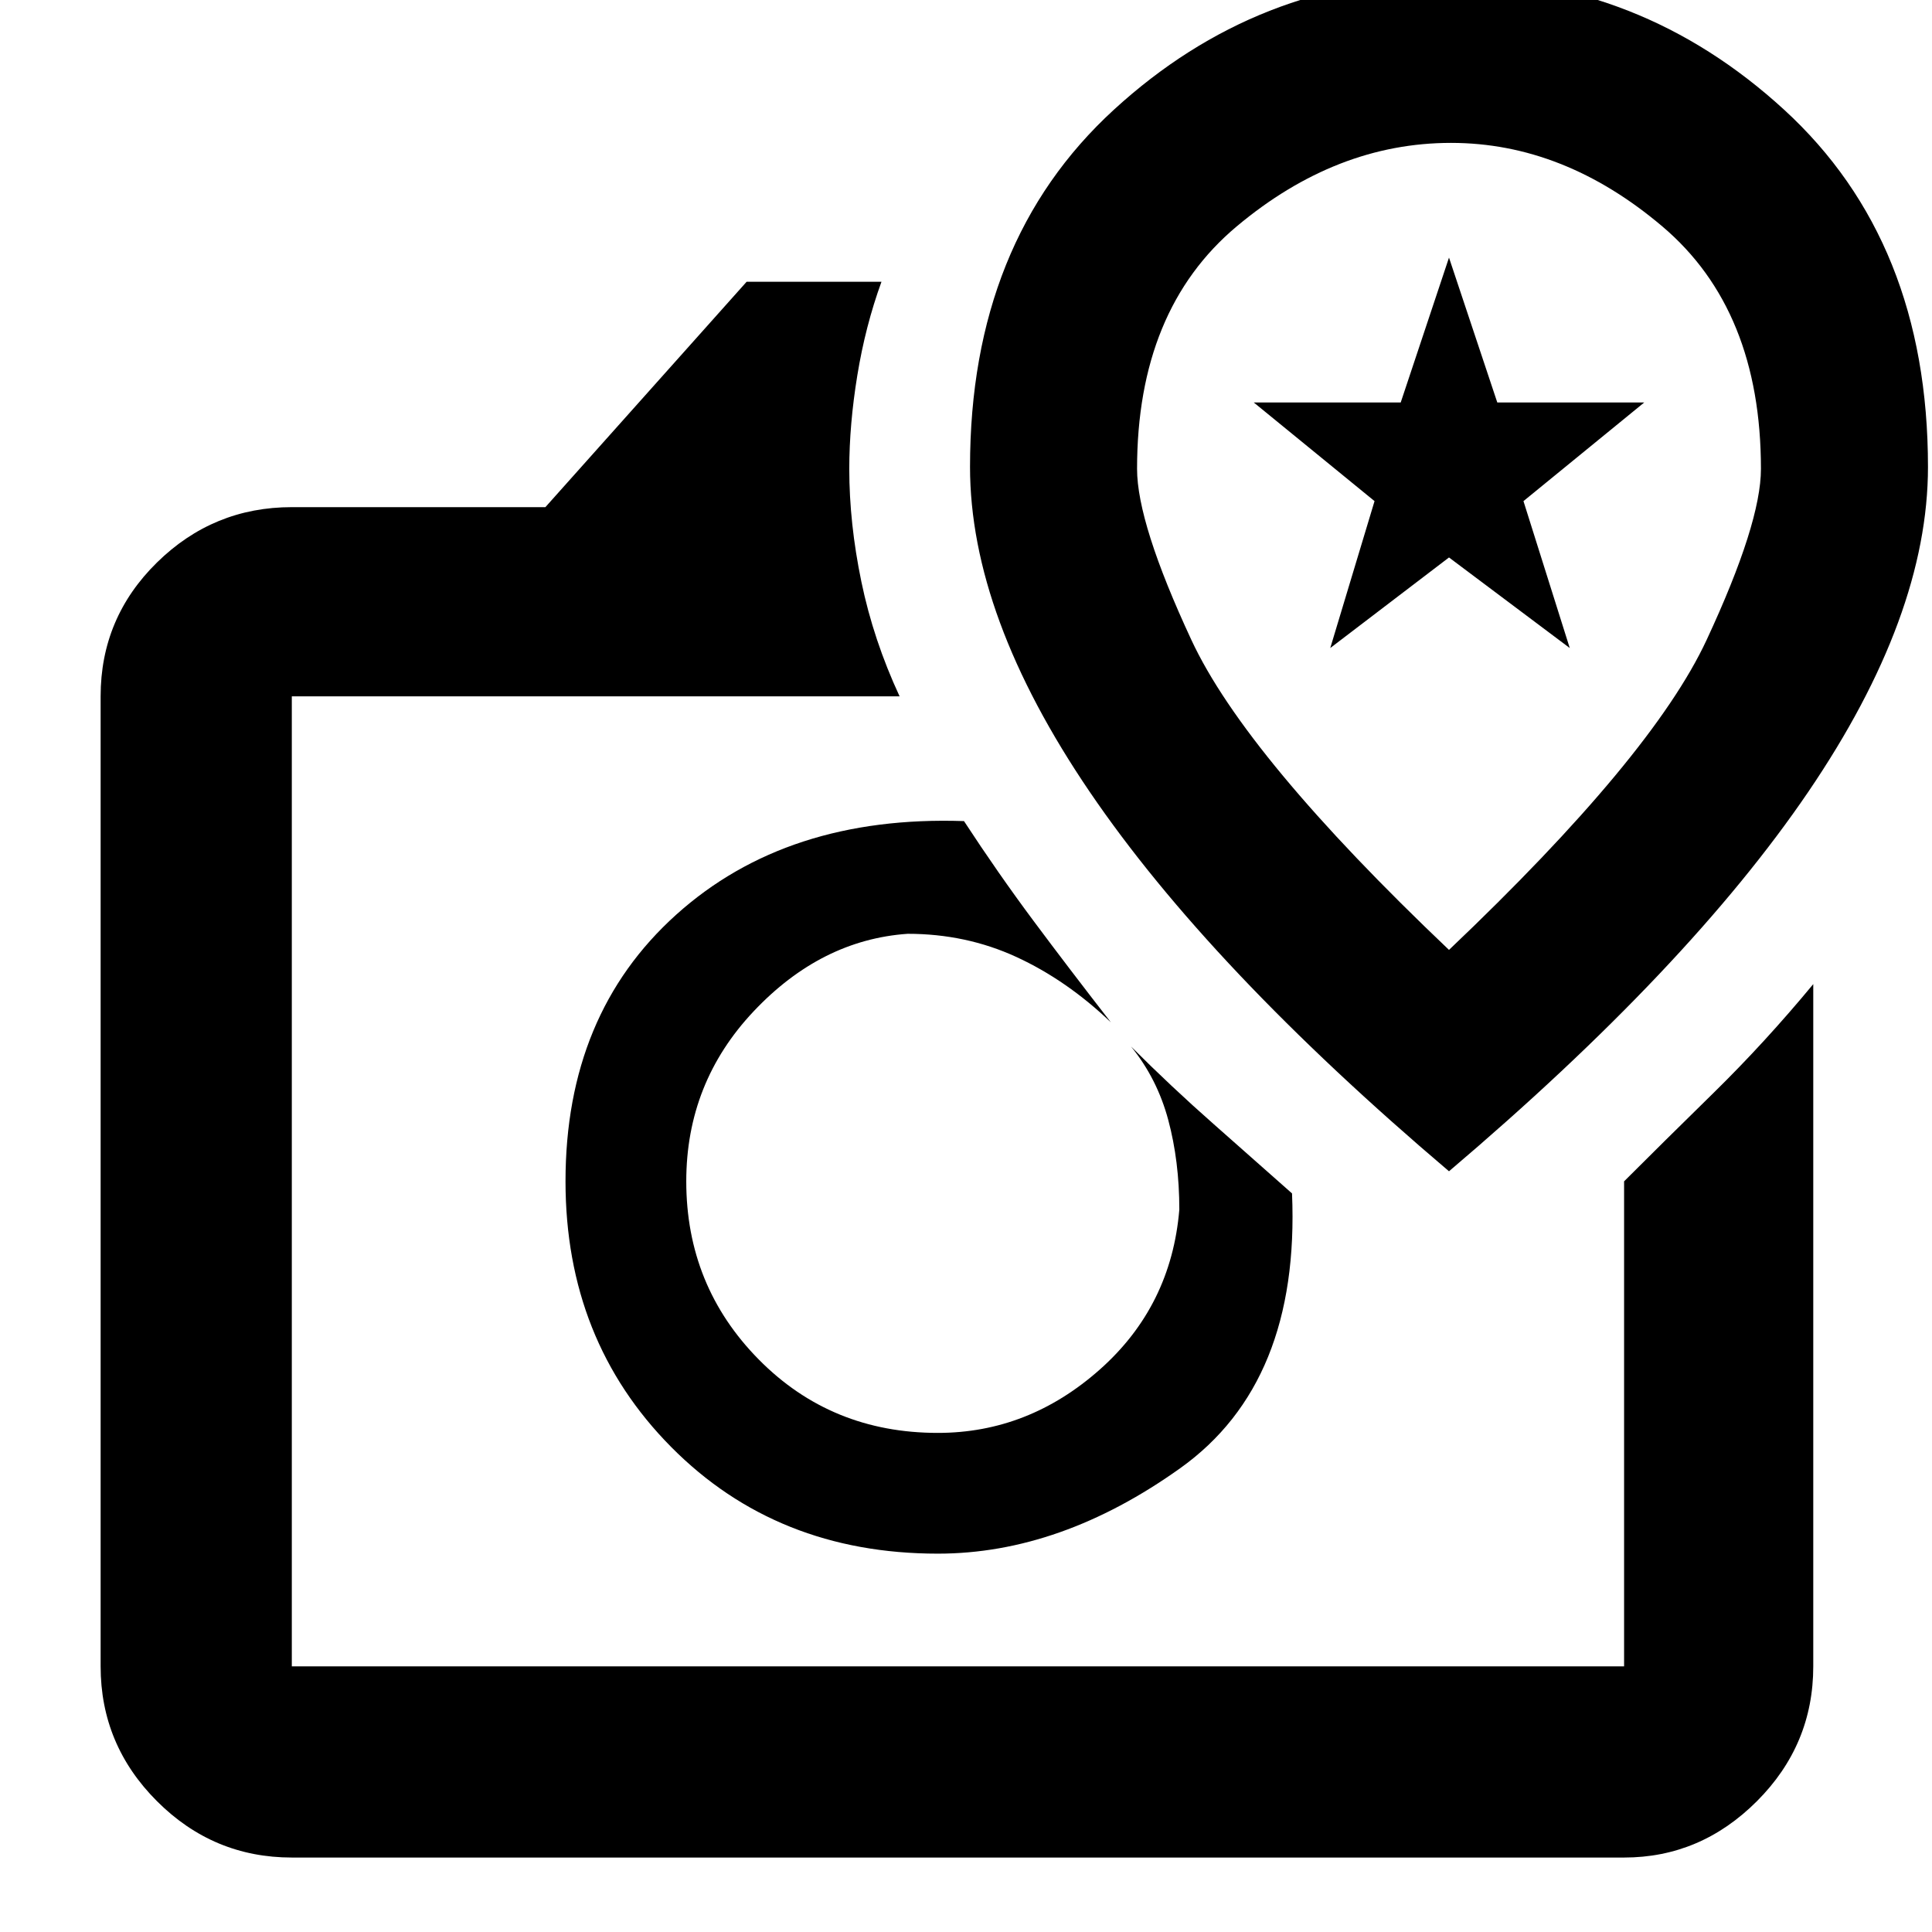 <svg xmlns="http://www.w3.org/2000/svg" width="48" height="48" viewBox="0 0 48 48"><path d="M7.25 46.15q-1.95 0-3.35-1.4-1.4-1.4-1.4-3.35V17.3q0-1.95 1.4-3.325Q5.3 12.6 7.25 12.6h6.3l5-5.6h3.35q-.4 1.1-.6 2.325-.2 1.225-.2 2.325 0 1.35.3 2.8.3 1.45.95 2.85H7.25v24.1h33.1V29.35q.95-.95 2.225-2.2 1.275-1.25 2.475-2.7V41.4q0 1.95-1.4 3.35-1.4 1.4-3.3 1.4ZM23.3 38.6q3.05 0 6.025-2.125Q32.3 34.35 32.1 29.65q-.9-.8-1.95-1.725Q29.1 27 28.1 26q.65.8.925 1.825t.275 2.225q-.2 2.4-1.975 3.975Q25.55 35.6 23.3 35.6q-2.65 0-4.45-1.825-1.8-1.825-1.8-4.425 0-2.45 1.675-4.225Q20.4 23.35 22.55 23.2q1.45 0 2.7.575 1.25.575 2.35 1.625-1.05-1.35-1.925-2.525Q24.8 21.7 23.95 20.4q-4.4-.15-7.15 2.325t-2.75 6.625q0 3.95 2.625 6.6Q19.3 38.6 23.3 38.6ZM36 29.1q5.95-5.05 8.925-9.425Q47.9 15.3 47.9 11.6q0-5.6-3.575-8.875Q40.75-.55 36-.55q-4.75 0-8.325 3.275Q24.1 6 24.1 11.6q0 3.7 2.975 8.075Q30.05 24.05 36 29.1Zm0-5.5q-5.05-4.8-6.4-7.7-1.35-2.9-1.35-4.25 0-3.95 2.475-6.025T36.05 3.55q2.8 0 5.25 2.075t2.45 6.025q0 1.35-1.35 4.25T36 23.6Zm-2.95-7.5 1.1-3.65-3-2.45h3.65L36 6.4l1.2 3.6h3.65l-3 2.45L39 16.1l-3-2.25ZM23.8 29.35ZM36 12.45Z"/></svg>